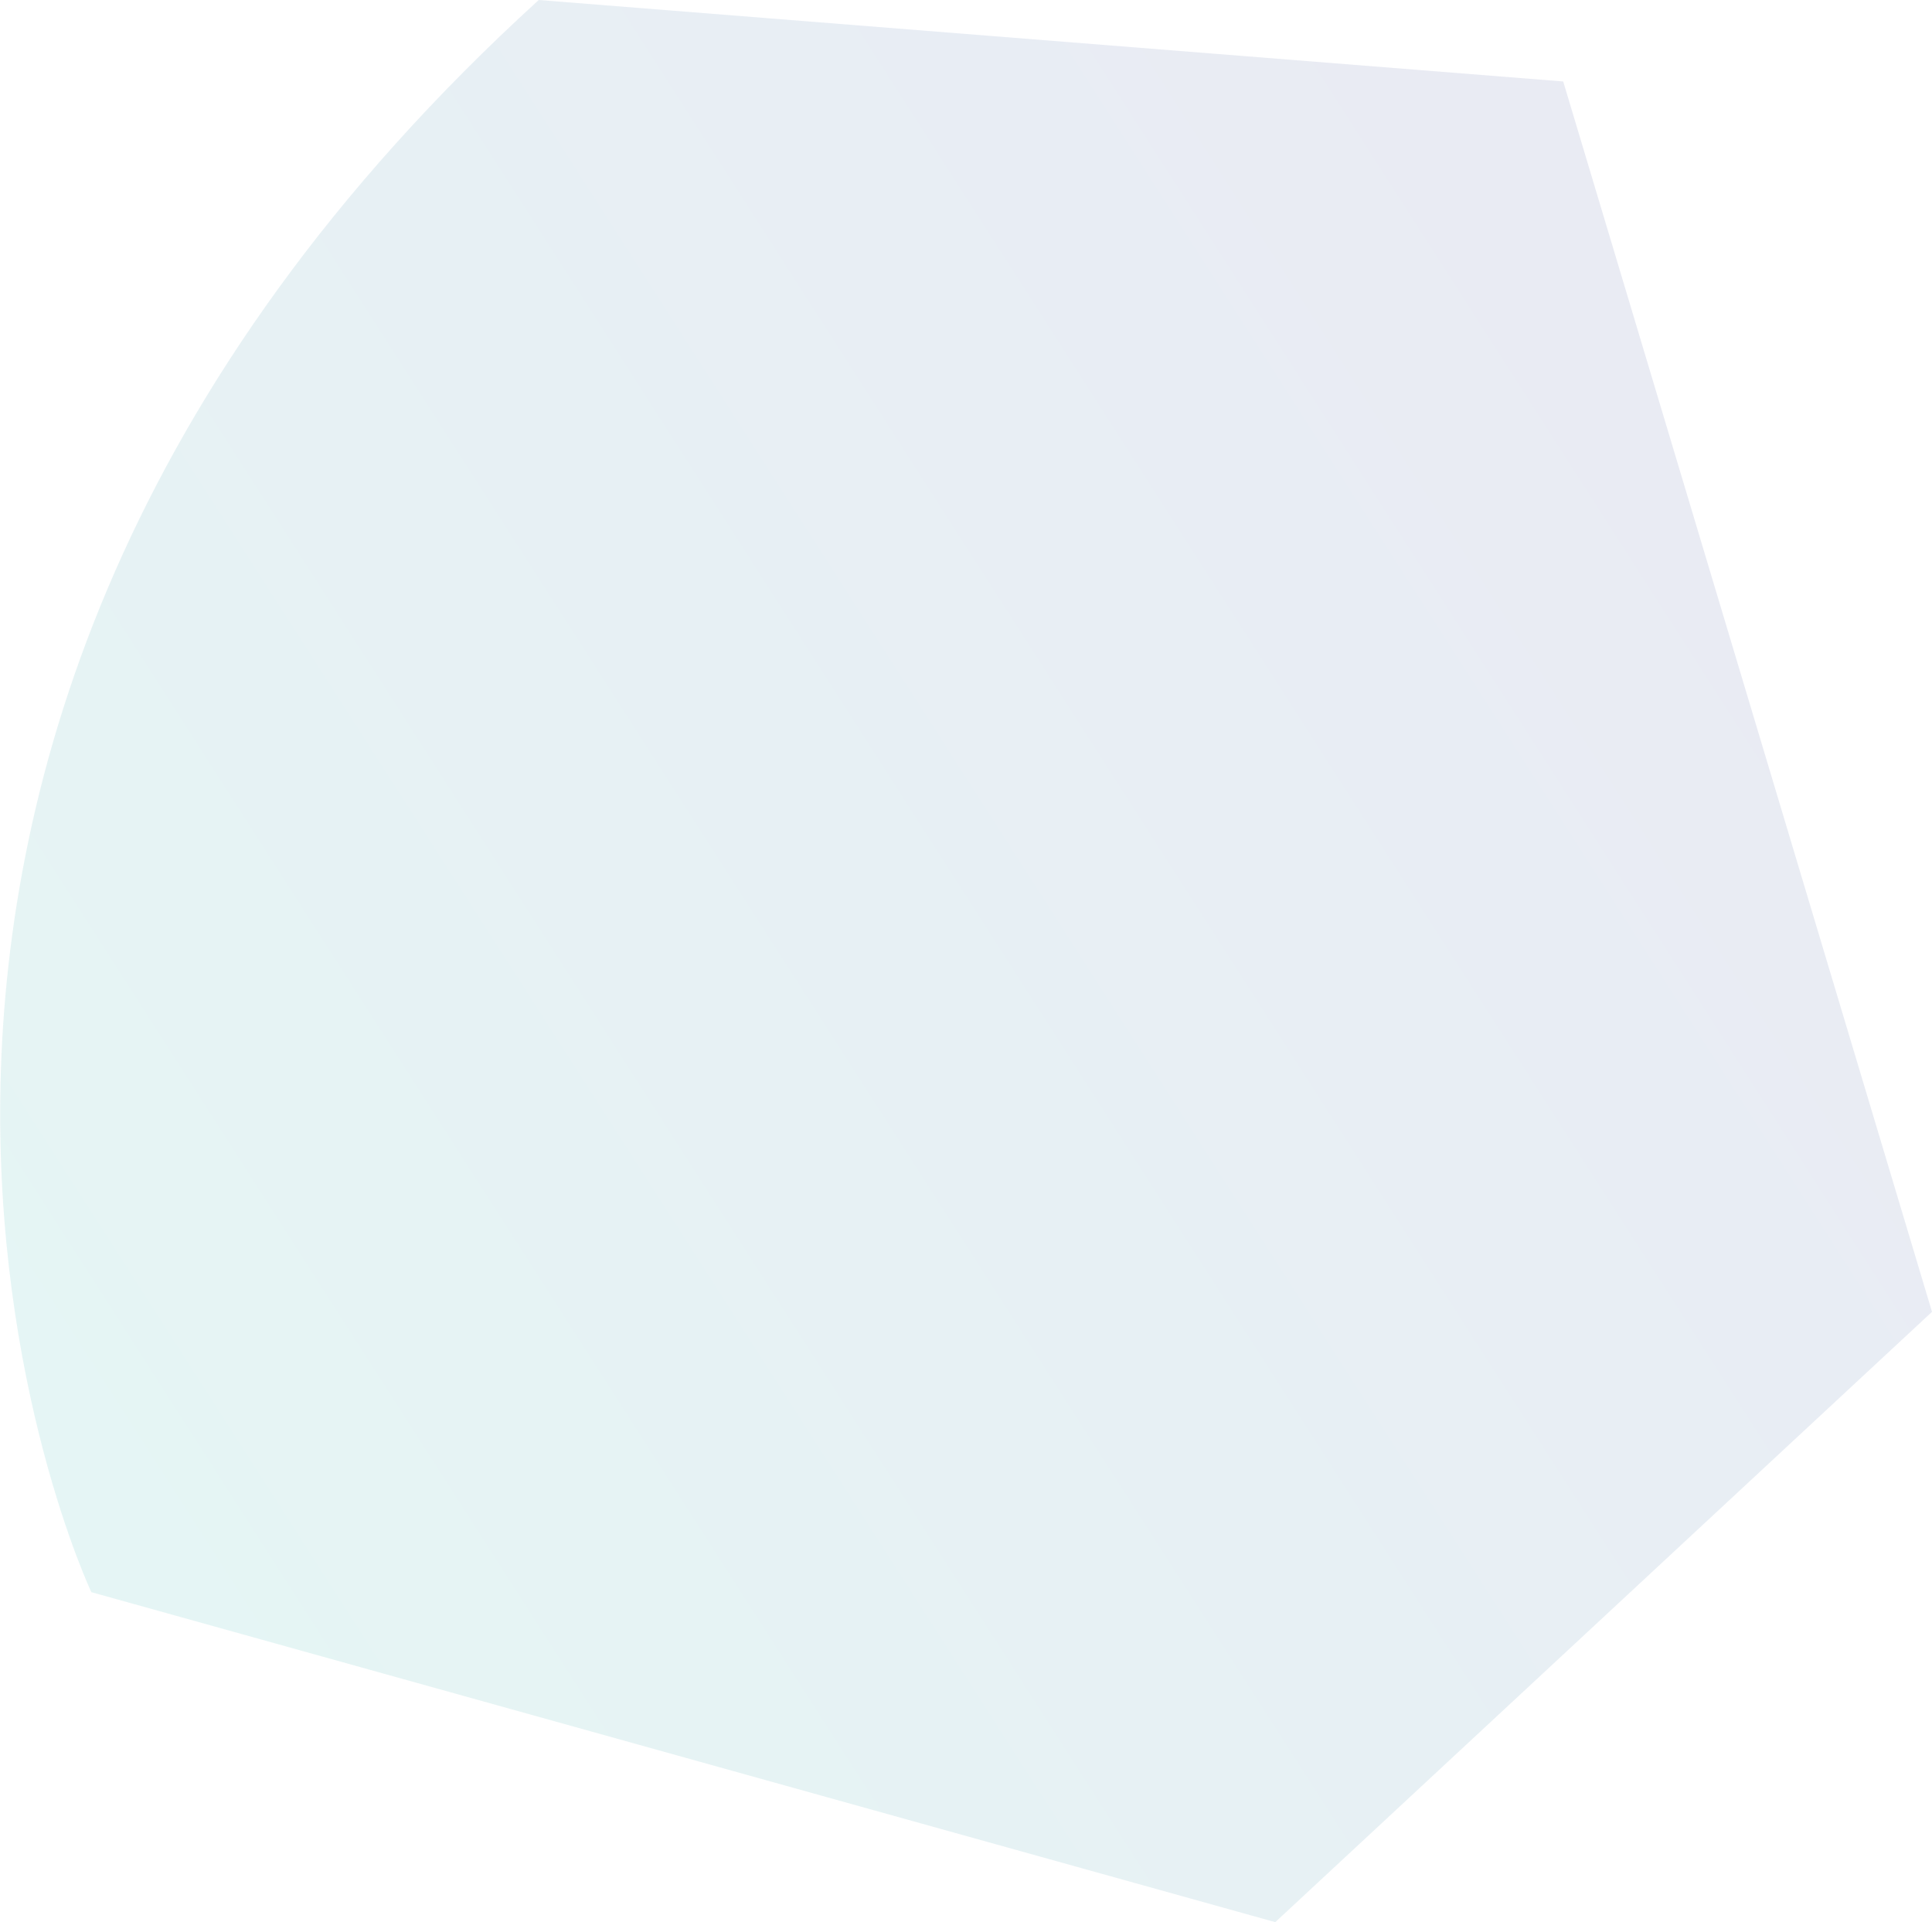 <svg xmlns="http://www.w3.org/2000/svg" xmlns:xlink="http://www.w3.org/1999/xlink" viewBox="0 0 126.88 126.23"><defs><style>.cls-1{opacity:0.1;fill:url(#linear-gradient);}</style><linearGradient id="linear-gradient" x1="-1072.99" y1="-654.41" x2="-977.49" y2="-654.41" gradientTransform="matrix(-1.19, 0.76, -0.75, -1.17, -1649.7, 83.73)" gradientUnits="userSpaceOnUse"><stop offset="0" stop-color="#2b388f"/><stop offset="0.22" stop-color="#215192"/><stop offset="1" stop-color="#00a69c"/></linearGradient></defs><title>Asset 16</title><g id="Layer_2" data-name="Layer 2"><g id="Layer_1-2" data-name="Layer 1"><path class="cls-1" d="M102.66,5.35l24.22,80.8L83.75,126.23,6,104.56S-19.7,50.23,35.38,0Z"/></g></g></svg>